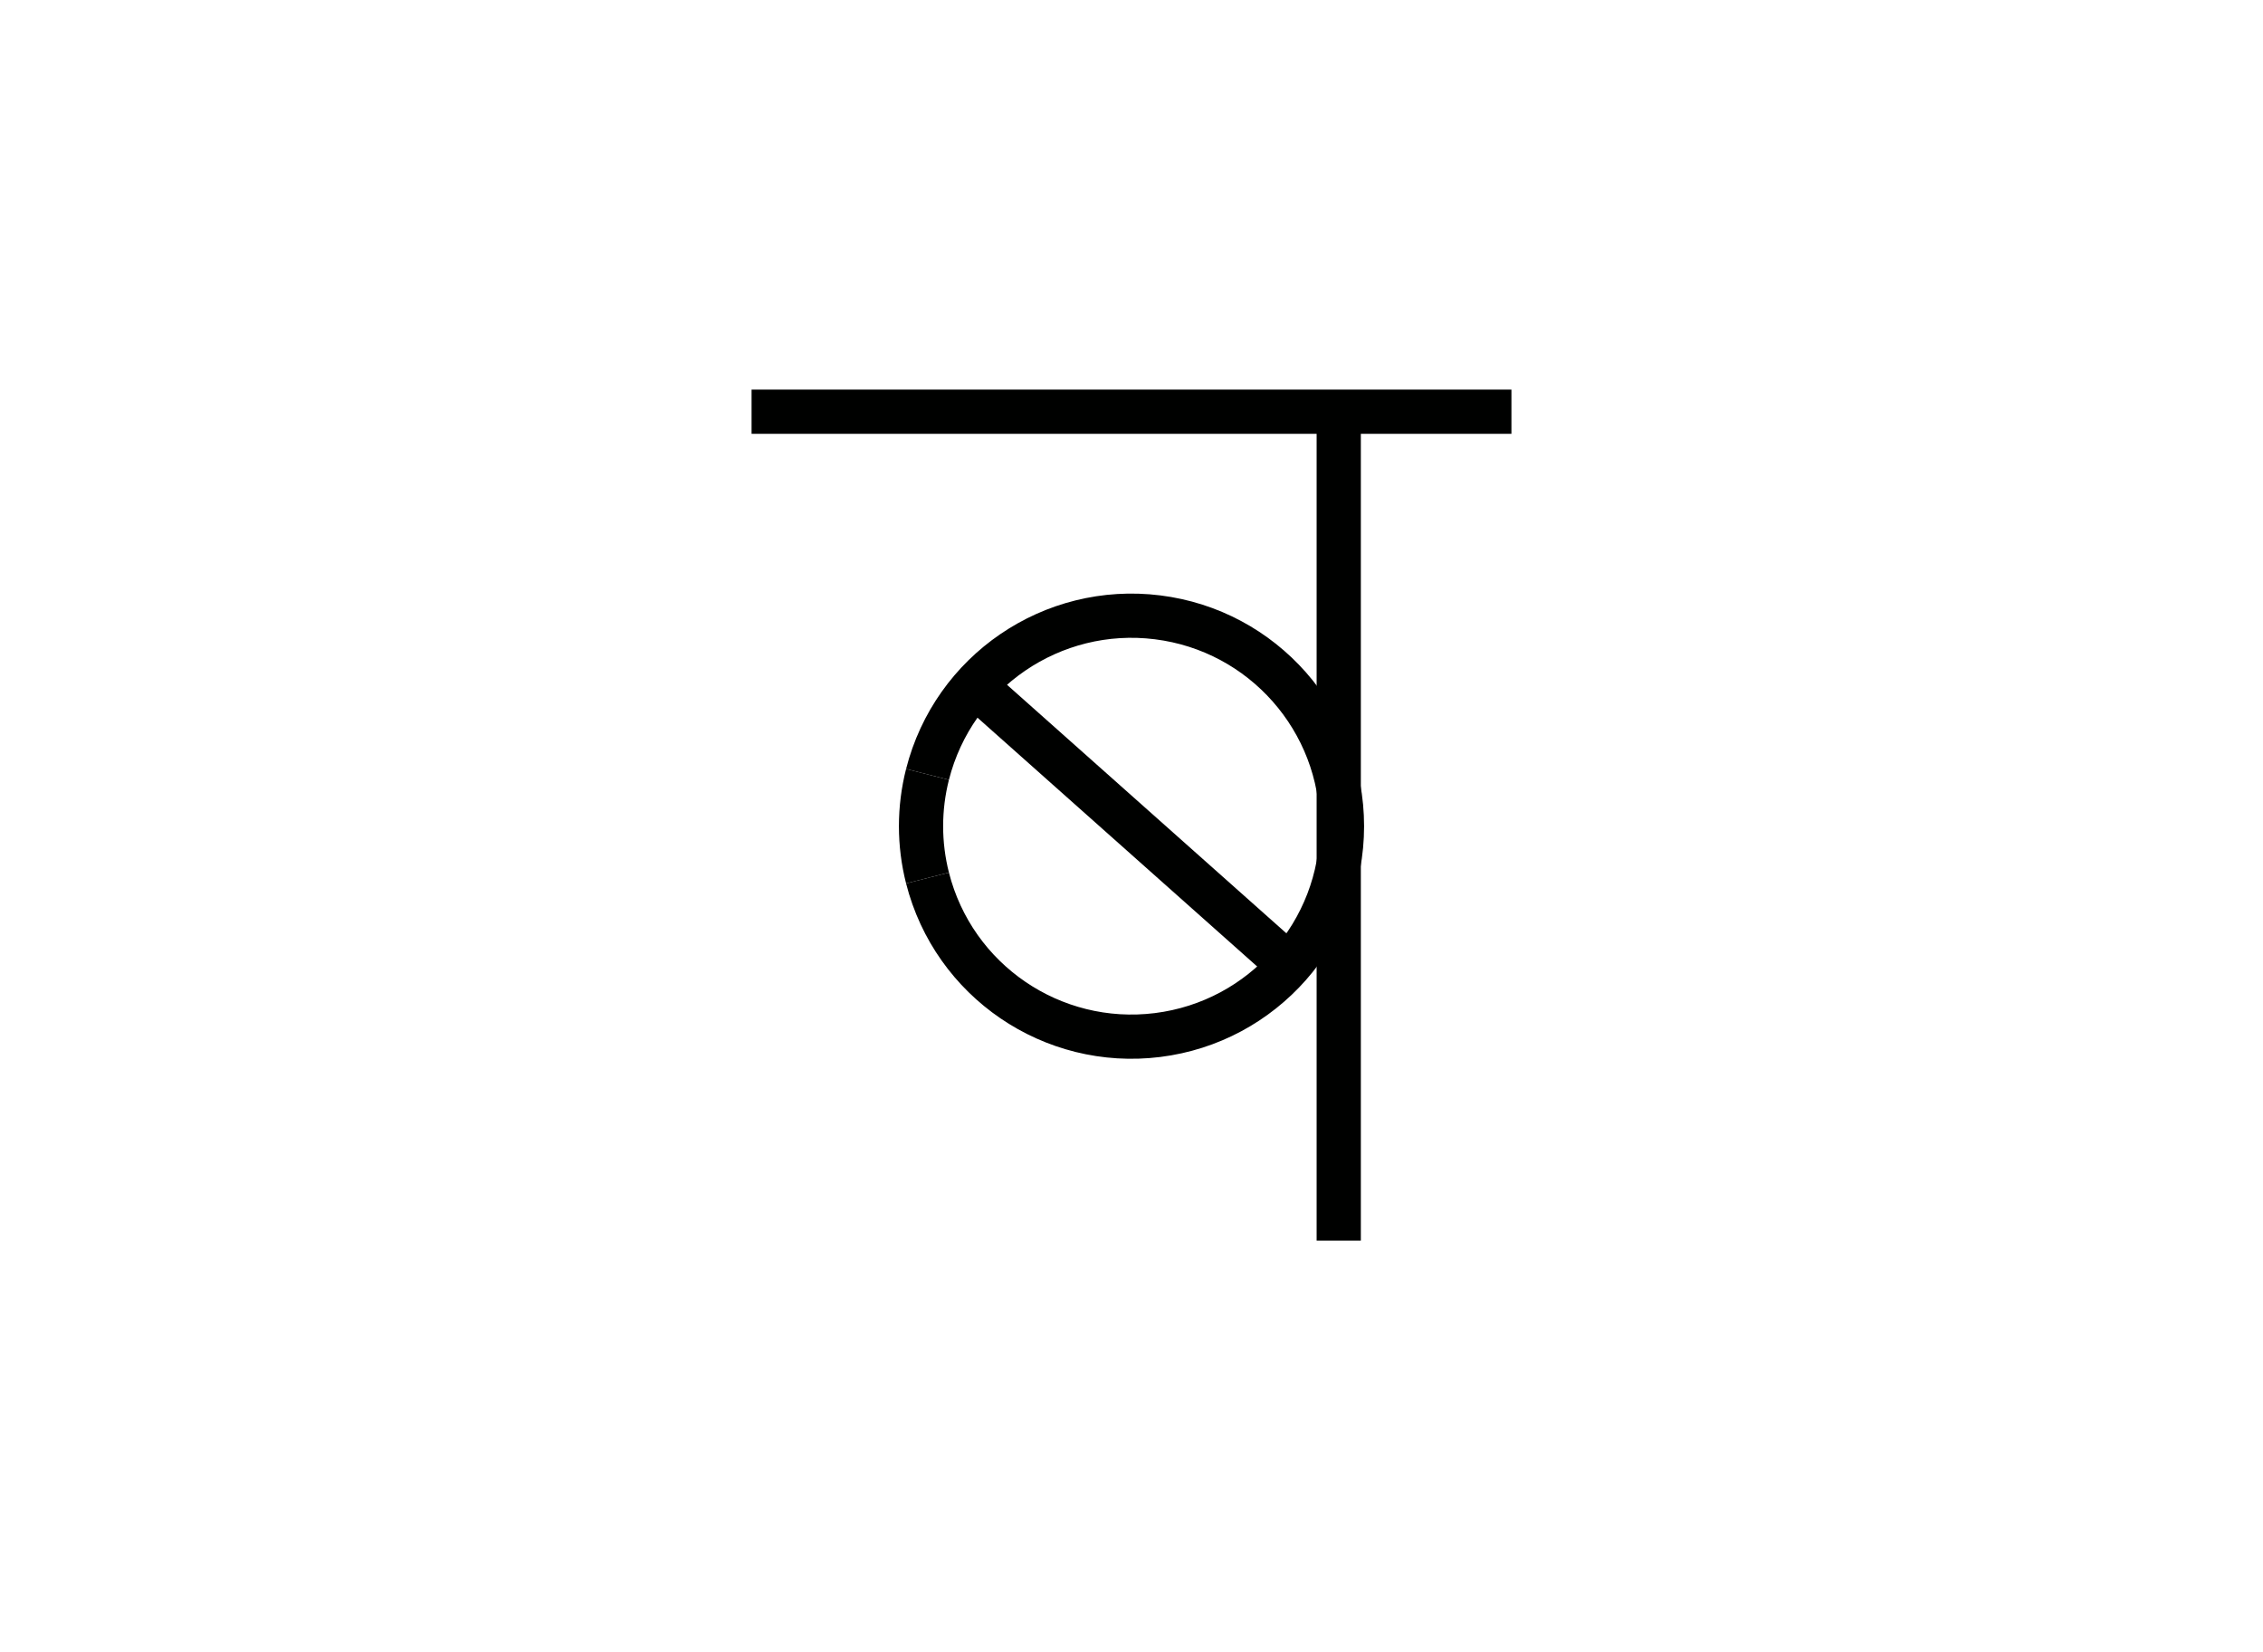 <svg version="1.1" xmlns="http://www.w3.org/2000/svg" xmlns:xlink="http://www.w3.org/1999/xlink" width="819" height="598" viewBox="0,0,819,598"><g fill="none" fill-rule="nonzero" stroke="#000100" stroke-width="16" stroke-linecap="butt" stroke-linejoin="miter" stroke-miterlimit="10" stroke-dasharray="" stroke-dashoffset="0" font-family="none" font-weight="none" font-size="none" text-anchor="none" style="mix-blend-mode: normal"><path transform="translate(0,0)" d="M484.5,149v300"/><g transform="translate(434.5,710.501) rotate(-180)"><path d="M98.828,392.75c-9.456,-37.233 -45.157,-61.598 -83.276,-56.834c-38.119,4.765 -66.724,37.168 -66.724,75.584c0,38.415 28.605,70.819 66.724,75.584c38.119,4.765 73.82,-19.6 83.276,-56.834"/><path d="M98.828,430.25c3.125,-12.305 3.125,-25.195 0,-37.5"/><path d="M-32.104,361.089l113.828,101.261"/></g><path transform="translate(0,0)" d="M272,149h275"/></g></svg>